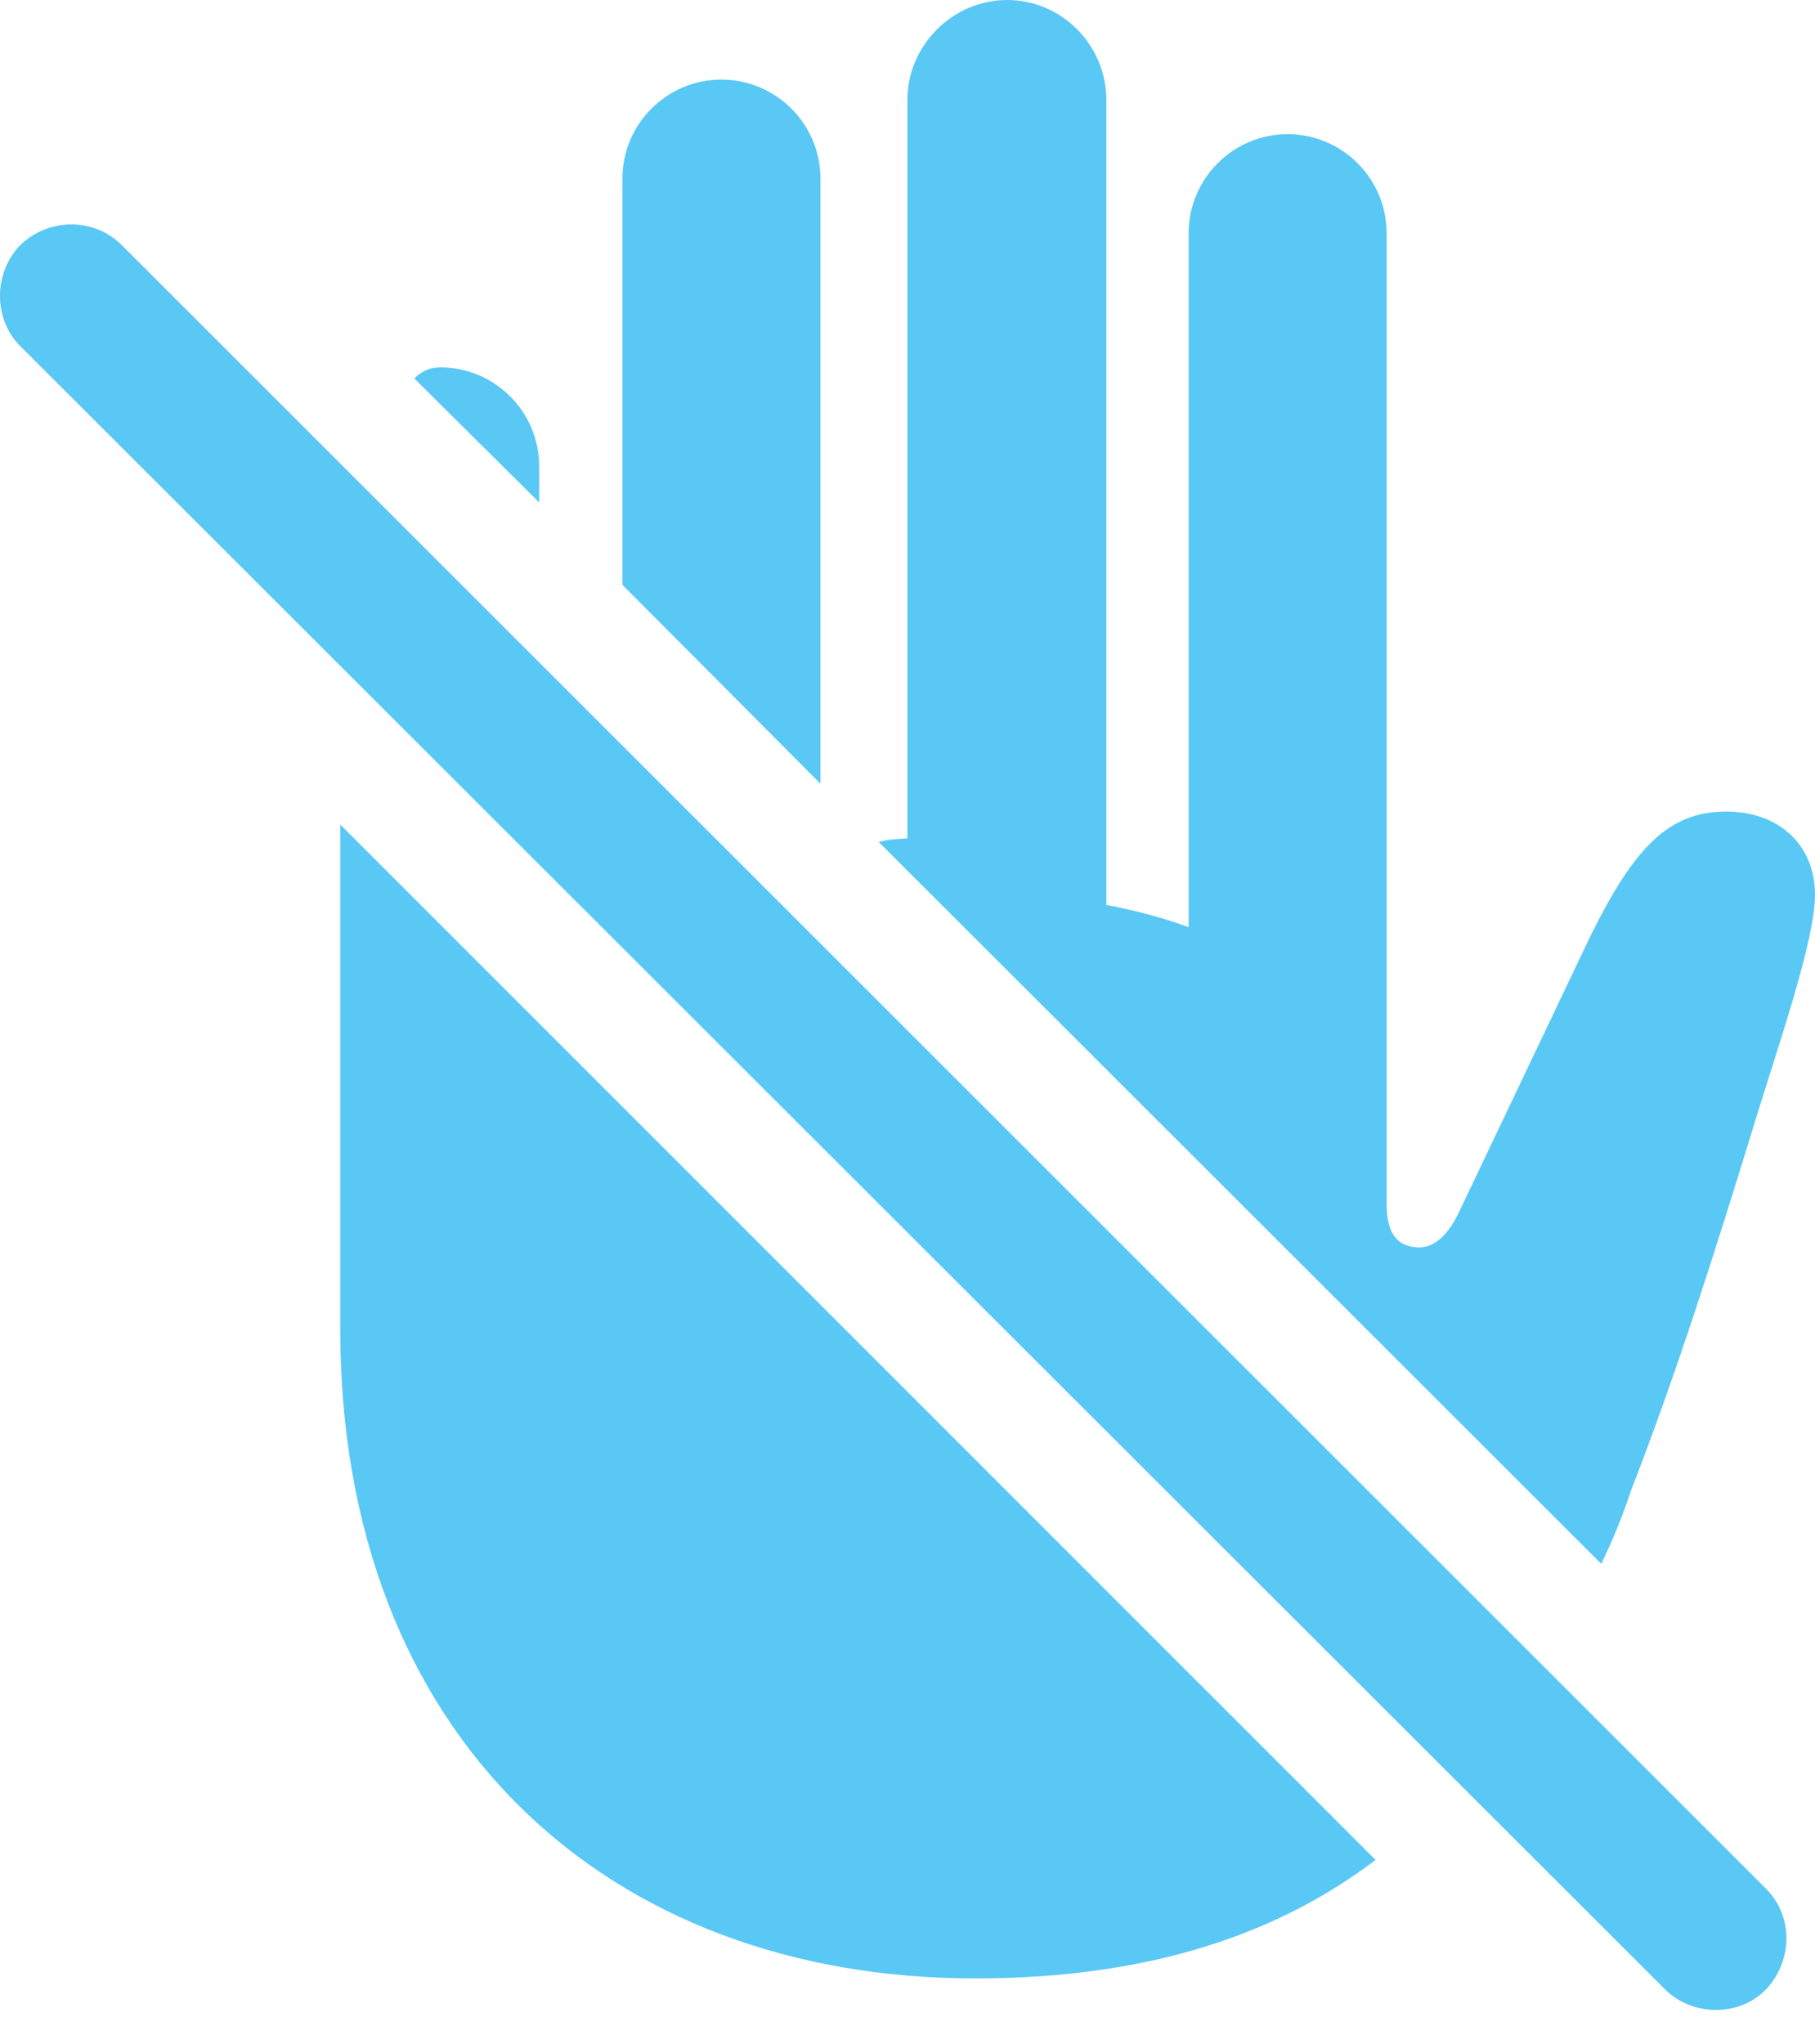 <?xml version="1.0" encoding="UTF-8"?>
<!--Generator: Apple Native CoreSVG 175.5-->
<!DOCTYPE svg
PUBLIC "-//W3C//DTD SVG 1.1//EN"
       "http://www.w3.org/Graphics/SVG/1.1/DTD/svg11.dtd">
<svg version="1.1" xmlns="http://www.w3.org/2000/svg" xmlns:xlink="http://www.w3.org/1999/xlink" width="23.947" height="26.965">
 <g>
  <rect height="26.965" opacity="0" width="23.947" x="0" y="0"/>
  <path d="M12.863 26.099C15.048 26.099 16.782 25.574 18.149 24.536L4.489 10.877L4.489 17.529C4.489 22.913 8.017 26.099 12.863 26.099ZM21.127 20.63C21.274 20.325 21.408 20.007 21.518 19.666C22.104 18.164 22.629 16.516 23.178 14.722C23.495 13.696 23.947 12.39 23.947 11.804C23.947 11.145 23.471 10.706 22.775 10.706C22.006 10.706 21.555 11.194 20.981 12.354L19.284 15.918C19.113 16.309 18.918 16.455 18.723 16.455C18.466 16.455 18.295 16.309 18.295 15.881L18.295 3.076C18.295 2.356 17.709 1.77 16.989 1.77C16.269 1.77 15.683 2.356 15.683 3.076L15.683 12.231C15.353 12.109 14.987 12.012 14.597 11.938L14.597 1.318C14.597 0.598 14.011 0 13.29 0C12.57 0 11.972 0.598 11.972 1.318L11.972 11.06C11.789 11.072 11.728 11.072 11.594 11.108ZM8.212 7.715L10.825 10.339L10.825 2.356C10.825 1.636 10.239 1.05 9.518 1.05C8.798 1.05 8.212 1.636 8.212 2.356ZM5.466 4.993L7.114 6.628L7.114 6.152C7.114 5.432 6.528 4.846 5.808 4.846C5.661 4.846 5.551 4.907 5.466 4.993ZM21.97 26.245C22.324 26.599 22.946 26.611 23.3 26.245C23.654 25.867 23.666 25.281 23.3 24.915L1.608 3.235C1.242 2.869 0.644 2.869 0.266 3.235C-0.089 3.601-0.089 4.211 0.266 4.565Z" fill="#5ac8f5"/>
 </g>
</svg>
